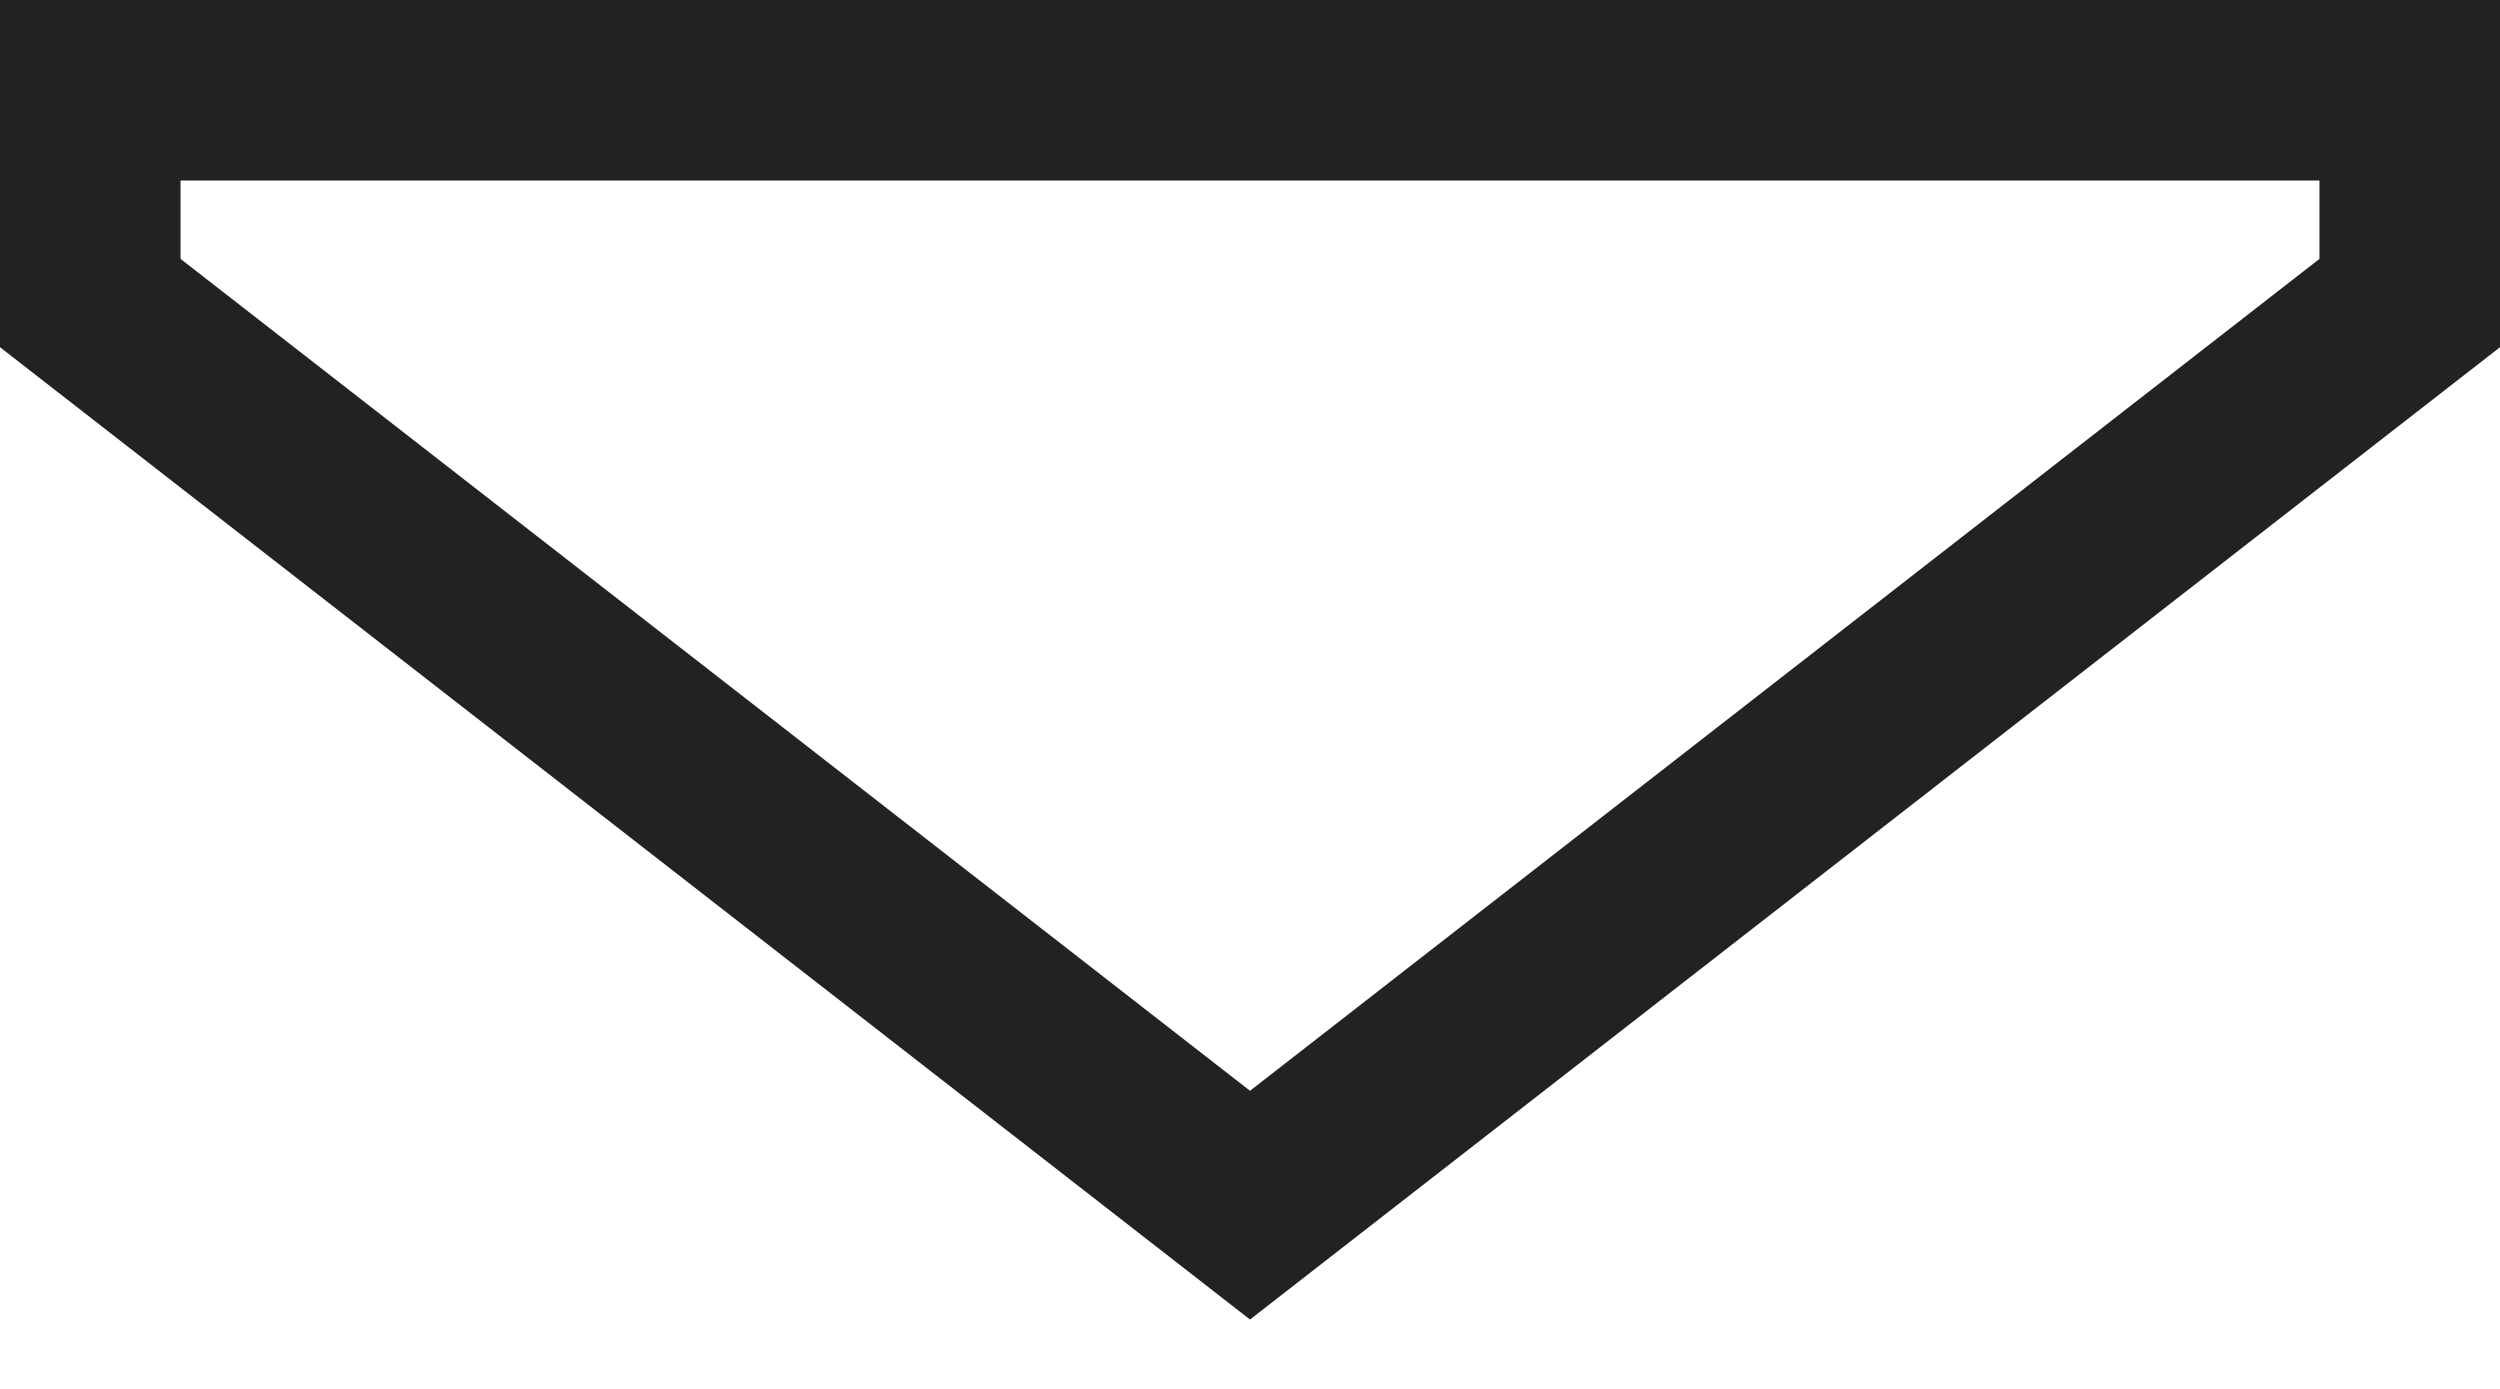 <svg width="18" height="10" viewBox="0 0 18 10" fill="none" xmlns="http://www.w3.org/2000/svg">
<path d="M17.35 2.182L9 8.677L0.65 2.182V0.65H3.5L9 0.65H14H17.35V2.182Z" stroke="#222222" stroke-width="1.3"/>
</svg>
